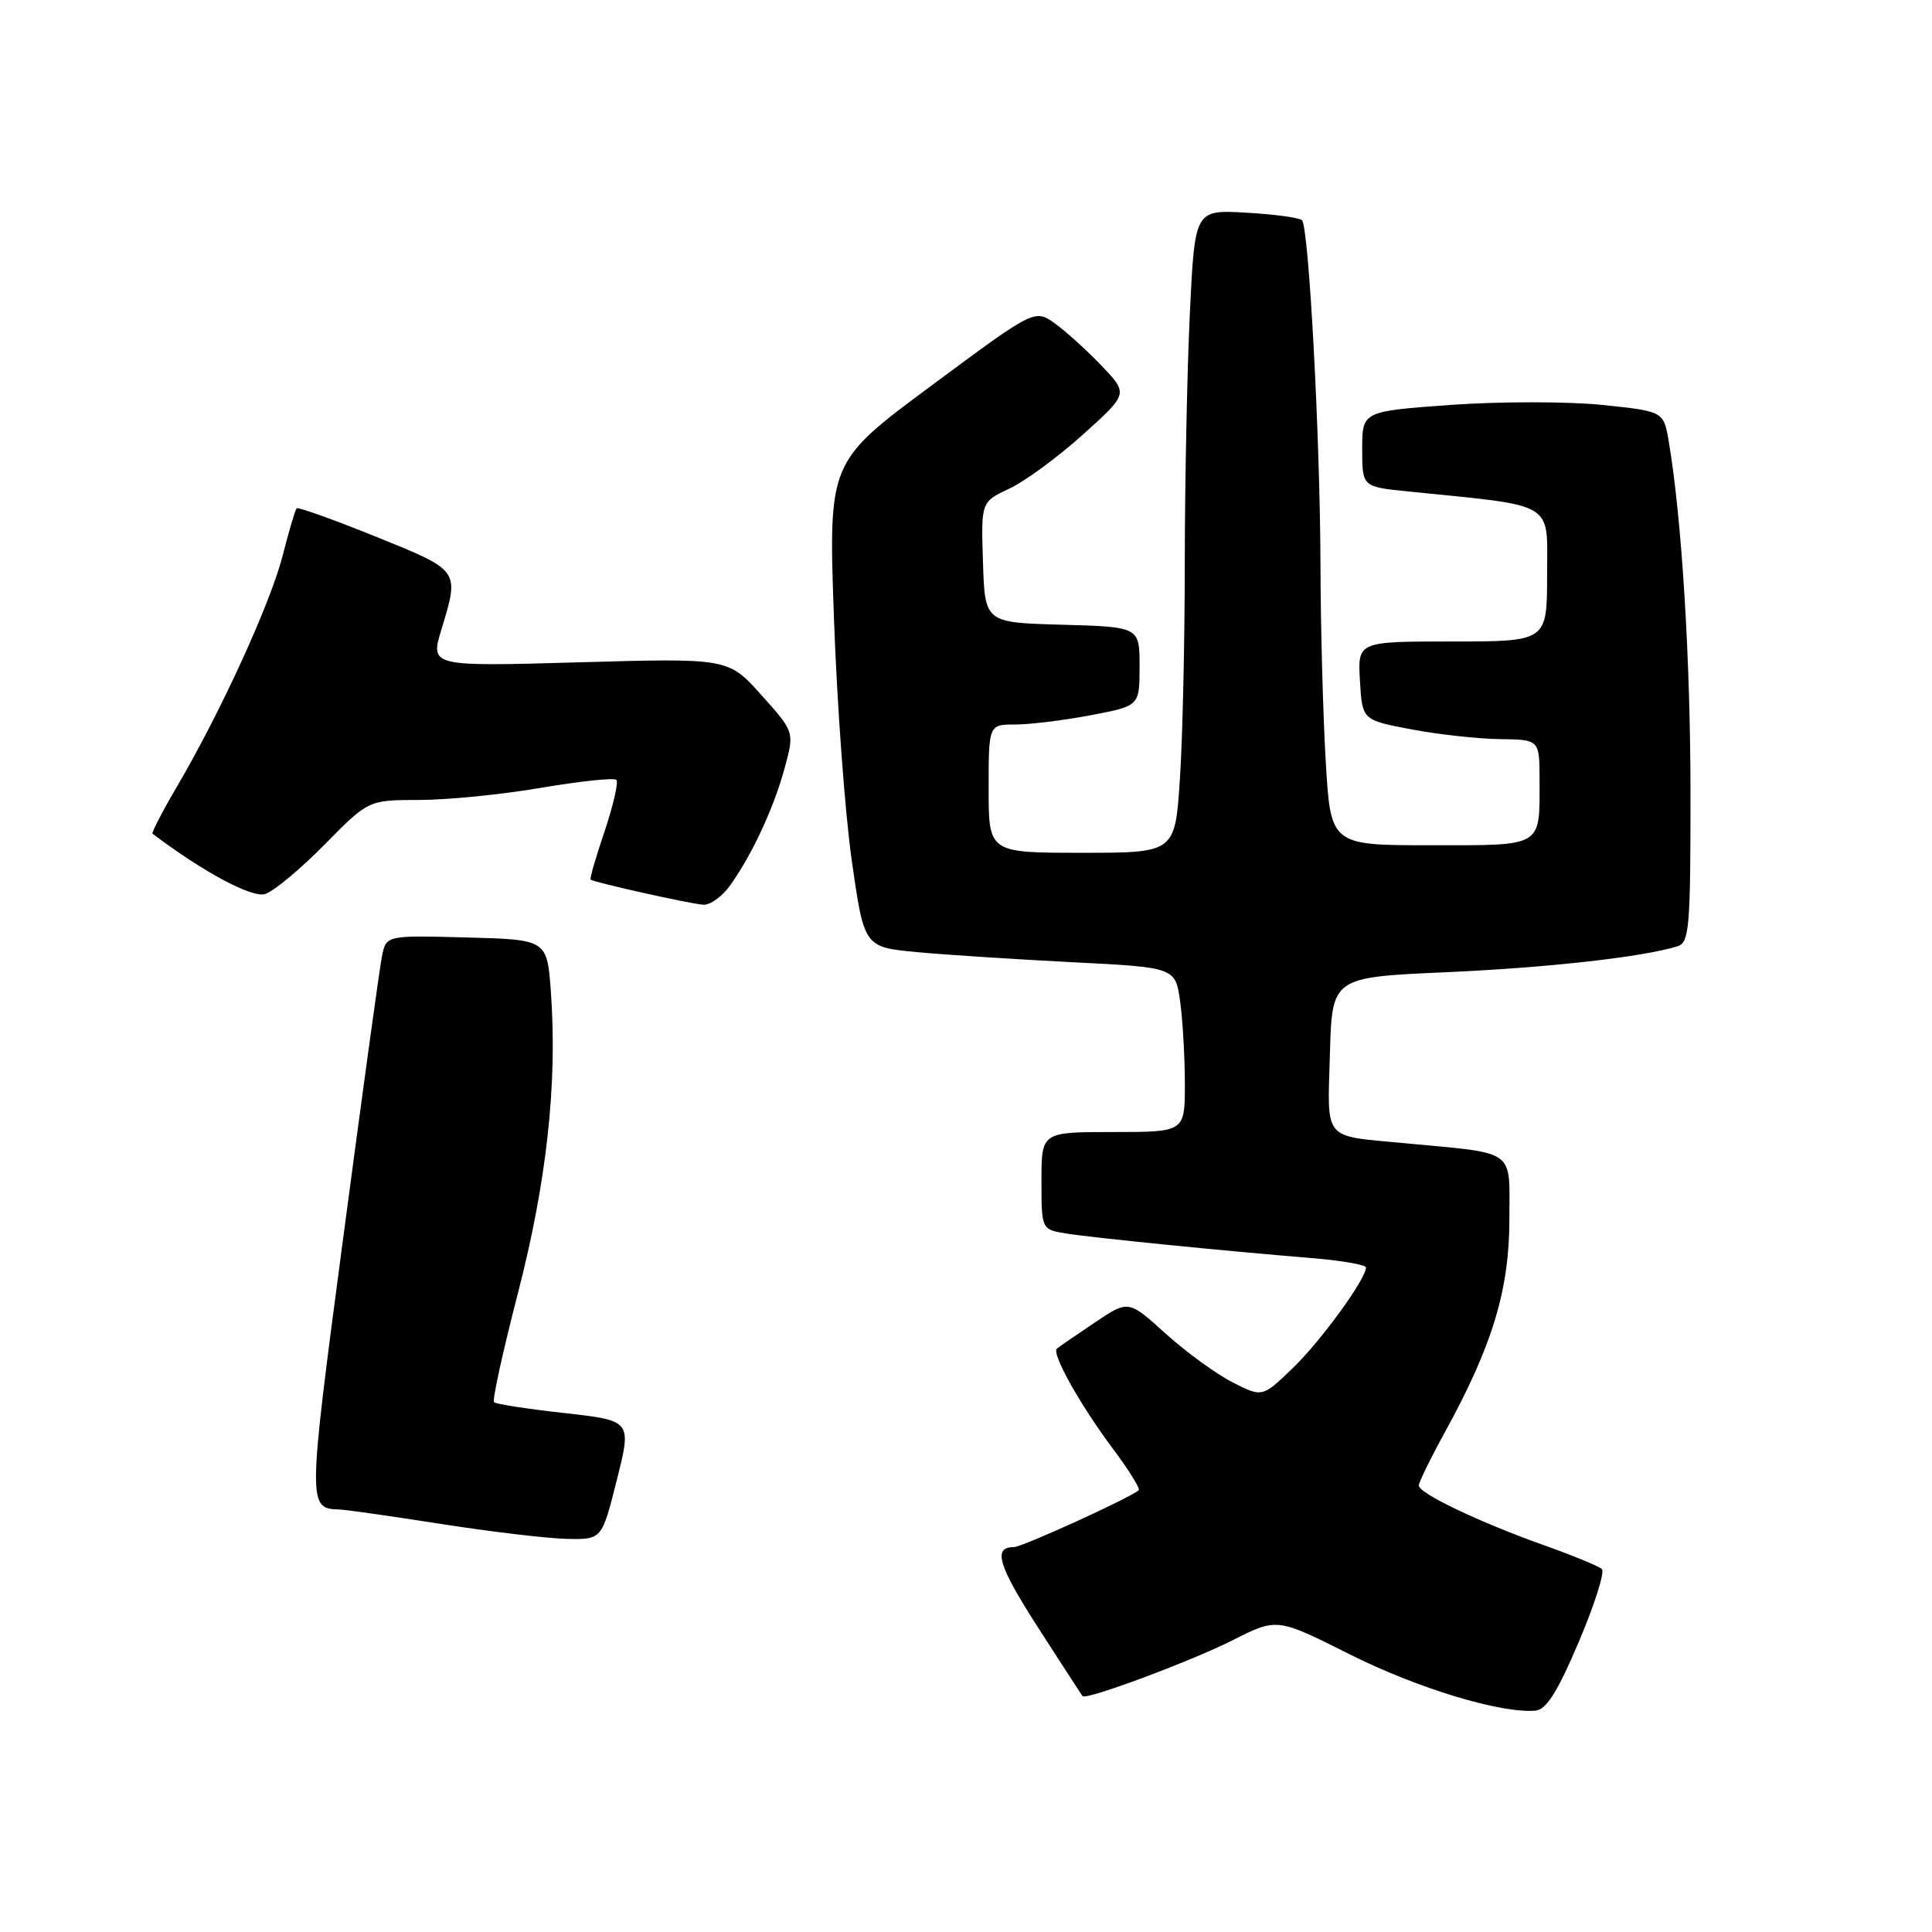 <?xml version="1.0" encoding="UTF-8" standalone="no"?>
<!DOCTYPE svg PUBLIC "-//W3C//DTD SVG 1.1//EN" "http://www.w3.org/Graphics/SVG/1.1/DTD/svg11.dtd" >
<svg xmlns="http://www.w3.org/2000/svg" xmlns:xlink="http://www.w3.org/1999/xlink" version="1.1" viewBox="0 0 256 256">
 <g >
 <path fill="currentColor"
d=" M 209.20 217.55 C 211.29 212.63 212.67 208.29 212.25 207.91 C 211.84 207.52 208.35 206.09 204.50 204.72 C 195.95 201.67 188.00 197.87 188.00 196.84 C 188.00 196.41 189.55 193.24 191.45 189.78 C 197.75 178.33 200.00 170.89 200.00 161.57 C 200.00 152.08 201.13 152.90 186.00 151.47 C 175.20 150.45 175.89 151.28 176.22 139.67 C 176.50 129.50 176.50 129.50 191.50 128.83 C 205.02 128.23 217.51 126.84 222.25 125.40 C 223.84 124.91 224.00 123.06 224.00 105.29 C 224.00 87.43 222.85 68.73 221.12 58.50 C 220.44 54.50 220.44 54.50 212.25 53.65 C 207.74 53.19 198.75 53.19 192.27 53.65 C 180.50 54.50 180.50 54.50 180.50 59.50 C 180.50 64.50 180.50 64.50 186.50 65.11 C 206.38 67.13 205.00 66.30 205.00 76.14 C 205.00 85.00 205.00 85.00 192.45 85.00 C 179.90 85.00 179.90 85.00 180.20 90.20 C 180.50 95.41 180.50 95.41 187.00 96.64 C 190.57 97.32 195.86 97.90 198.75 97.94 C 204.00 98.00 204.00 98.00 204.00 103.42 C 204.00 112.34 204.58 112.00 189.55 112.00 C 176.31 112.00 176.31 112.00 175.66 100.75 C 175.30 94.56 174.99 82.97 174.97 75.00 C 174.93 58.09 173.43 30.10 172.52 29.19 C 172.18 28.84 168.84 28.39 165.11 28.18 C 158.32 27.79 158.32 27.79 157.66 41.55 C 157.30 49.12 157.00 63.91 156.99 74.41 C 156.99 84.91 156.70 97.89 156.34 103.25 C 155.70 113.00 155.70 113.00 143.35 113.00 C 131.00 113.00 131.00 113.00 131.00 104.50 C 131.00 96.00 131.00 96.00 134.53 96.00 C 136.47 96.00 140.97 95.45 144.53 94.77 C 151.00 93.54 151.00 93.54 151.00 88.31 C 151.00 83.07 151.00 83.07 140.75 82.78 C 130.50 82.50 130.50 82.50 130.25 74.50 C 129.99 66.50 129.99 66.50 133.75 64.74 C 135.81 63.78 140.20 60.55 143.50 57.58 C 149.50 52.17 149.50 52.17 146.00 48.50 C 144.07 46.48 141.29 43.95 139.81 42.88 C 137.11 40.94 137.11 40.94 123.44 51.08 C 109.77 61.21 109.77 61.21 110.50 81.86 C 110.90 93.21 111.96 107.67 112.86 114.00 C 114.50 125.50 114.50 125.50 121.50 126.16 C 125.35 126.52 134.63 127.12 142.13 127.50 C 155.75 128.19 155.75 128.19 156.38 132.74 C 156.72 135.23 157.00 140.14 157.00 143.64 C 157.00 150.00 157.00 150.00 147.50 150.00 C 138.00 150.00 138.00 150.00 138.00 156.45 C 138.00 162.91 138.00 162.91 141.25 163.44 C 144.77 164.01 162.07 165.74 173.75 166.70 C 177.74 167.02 181.00 167.59 181.00 167.95 C 181.00 169.48 174.95 177.79 171.25 181.33 C 167.25 185.17 167.25 185.17 163.29 183.15 C 161.12 182.04 157.13 179.13 154.43 176.69 C 149.52 172.24 149.52 172.24 145.01 175.28 C 142.53 176.95 140.29 178.49 140.04 178.70 C 139.30 179.31 143.09 186.10 147.33 191.78 C 149.51 194.68 151.10 197.23 150.89 197.45 C 149.95 198.38 135.45 205.00 134.34 205.00 C 131.52 205.00 132.24 207.40 137.58 215.71 C 140.69 220.54 143.33 224.61 143.45 224.75 C 143.93 225.30 157.88 220.10 163.35 217.33 C 169.21 214.37 169.21 214.37 178.85 219.21 C 187.82 223.71 198.87 227.06 203.45 226.67 C 204.90 226.54 206.37 224.21 209.20 217.55 Z  M 81.73 196.12 C 83.71 188.24 83.71 188.24 74.81 187.24 C 69.92 186.70 65.71 186.05 65.46 185.80 C 65.21 185.55 66.63 179.08 68.61 171.42 C 72.43 156.67 73.87 143.62 73.00 131.50 C 72.50 124.50 72.50 124.50 61.84 124.22 C 51.17 123.93 51.17 123.93 50.61 126.72 C 50.30 128.25 48.00 144.99 45.49 163.92 C 40.75 199.67 40.75 199.88 45.00 200.02 C 45.83 200.04 51.90 200.91 58.50 201.94 C 65.10 202.97 72.58 203.86 75.13 203.91 C 79.75 204.00 79.75 204.00 81.73 196.12 Z  M 96.80 117.25 C 99.75 113.07 102.54 107.02 103.98 101.74 C 105.27 96.98 105.27 96.98 100.88 92.09 C 96.50 87.20 96.50 87.20 76.75 87.76 C 57.00 88.32 57.00 88.32 58.49 83.41 C 60.89 75.49 60.99 75.64 49.83 71.12 C 44.23 68.86 39.50 67.17 39.31 67.35 C 39.12 67.54 38.29 70.35 37.46 73.60 C 35.85 79.91 29.30 94.24 23.48 104.17 C 21.52 107.51 20.05 110.35 20.21 110.47 C 26.98 115.58 33.39 119.01 35.14 118.46 C 36.28 118.09 39.83 115.14 43.02 111.90 C 48.83 106.00 48.83 106.00 55.54 106.00 C 59.23 106.00 66.50 105.28 71.68 104.39 C 76.87 103.51 81.37 103.03 81.67 103.34 C 81.97 103.64 81.27 106.69 80.12 110.12 C 78.96 113.54 78.12 116.44 78.26 116.55 C 78.69 116.92 91.44 119.76 93.18 119.88 C 94.11 119.95 95.74 118.76 96.80 117.25 Z "/>
</g>
</svg>